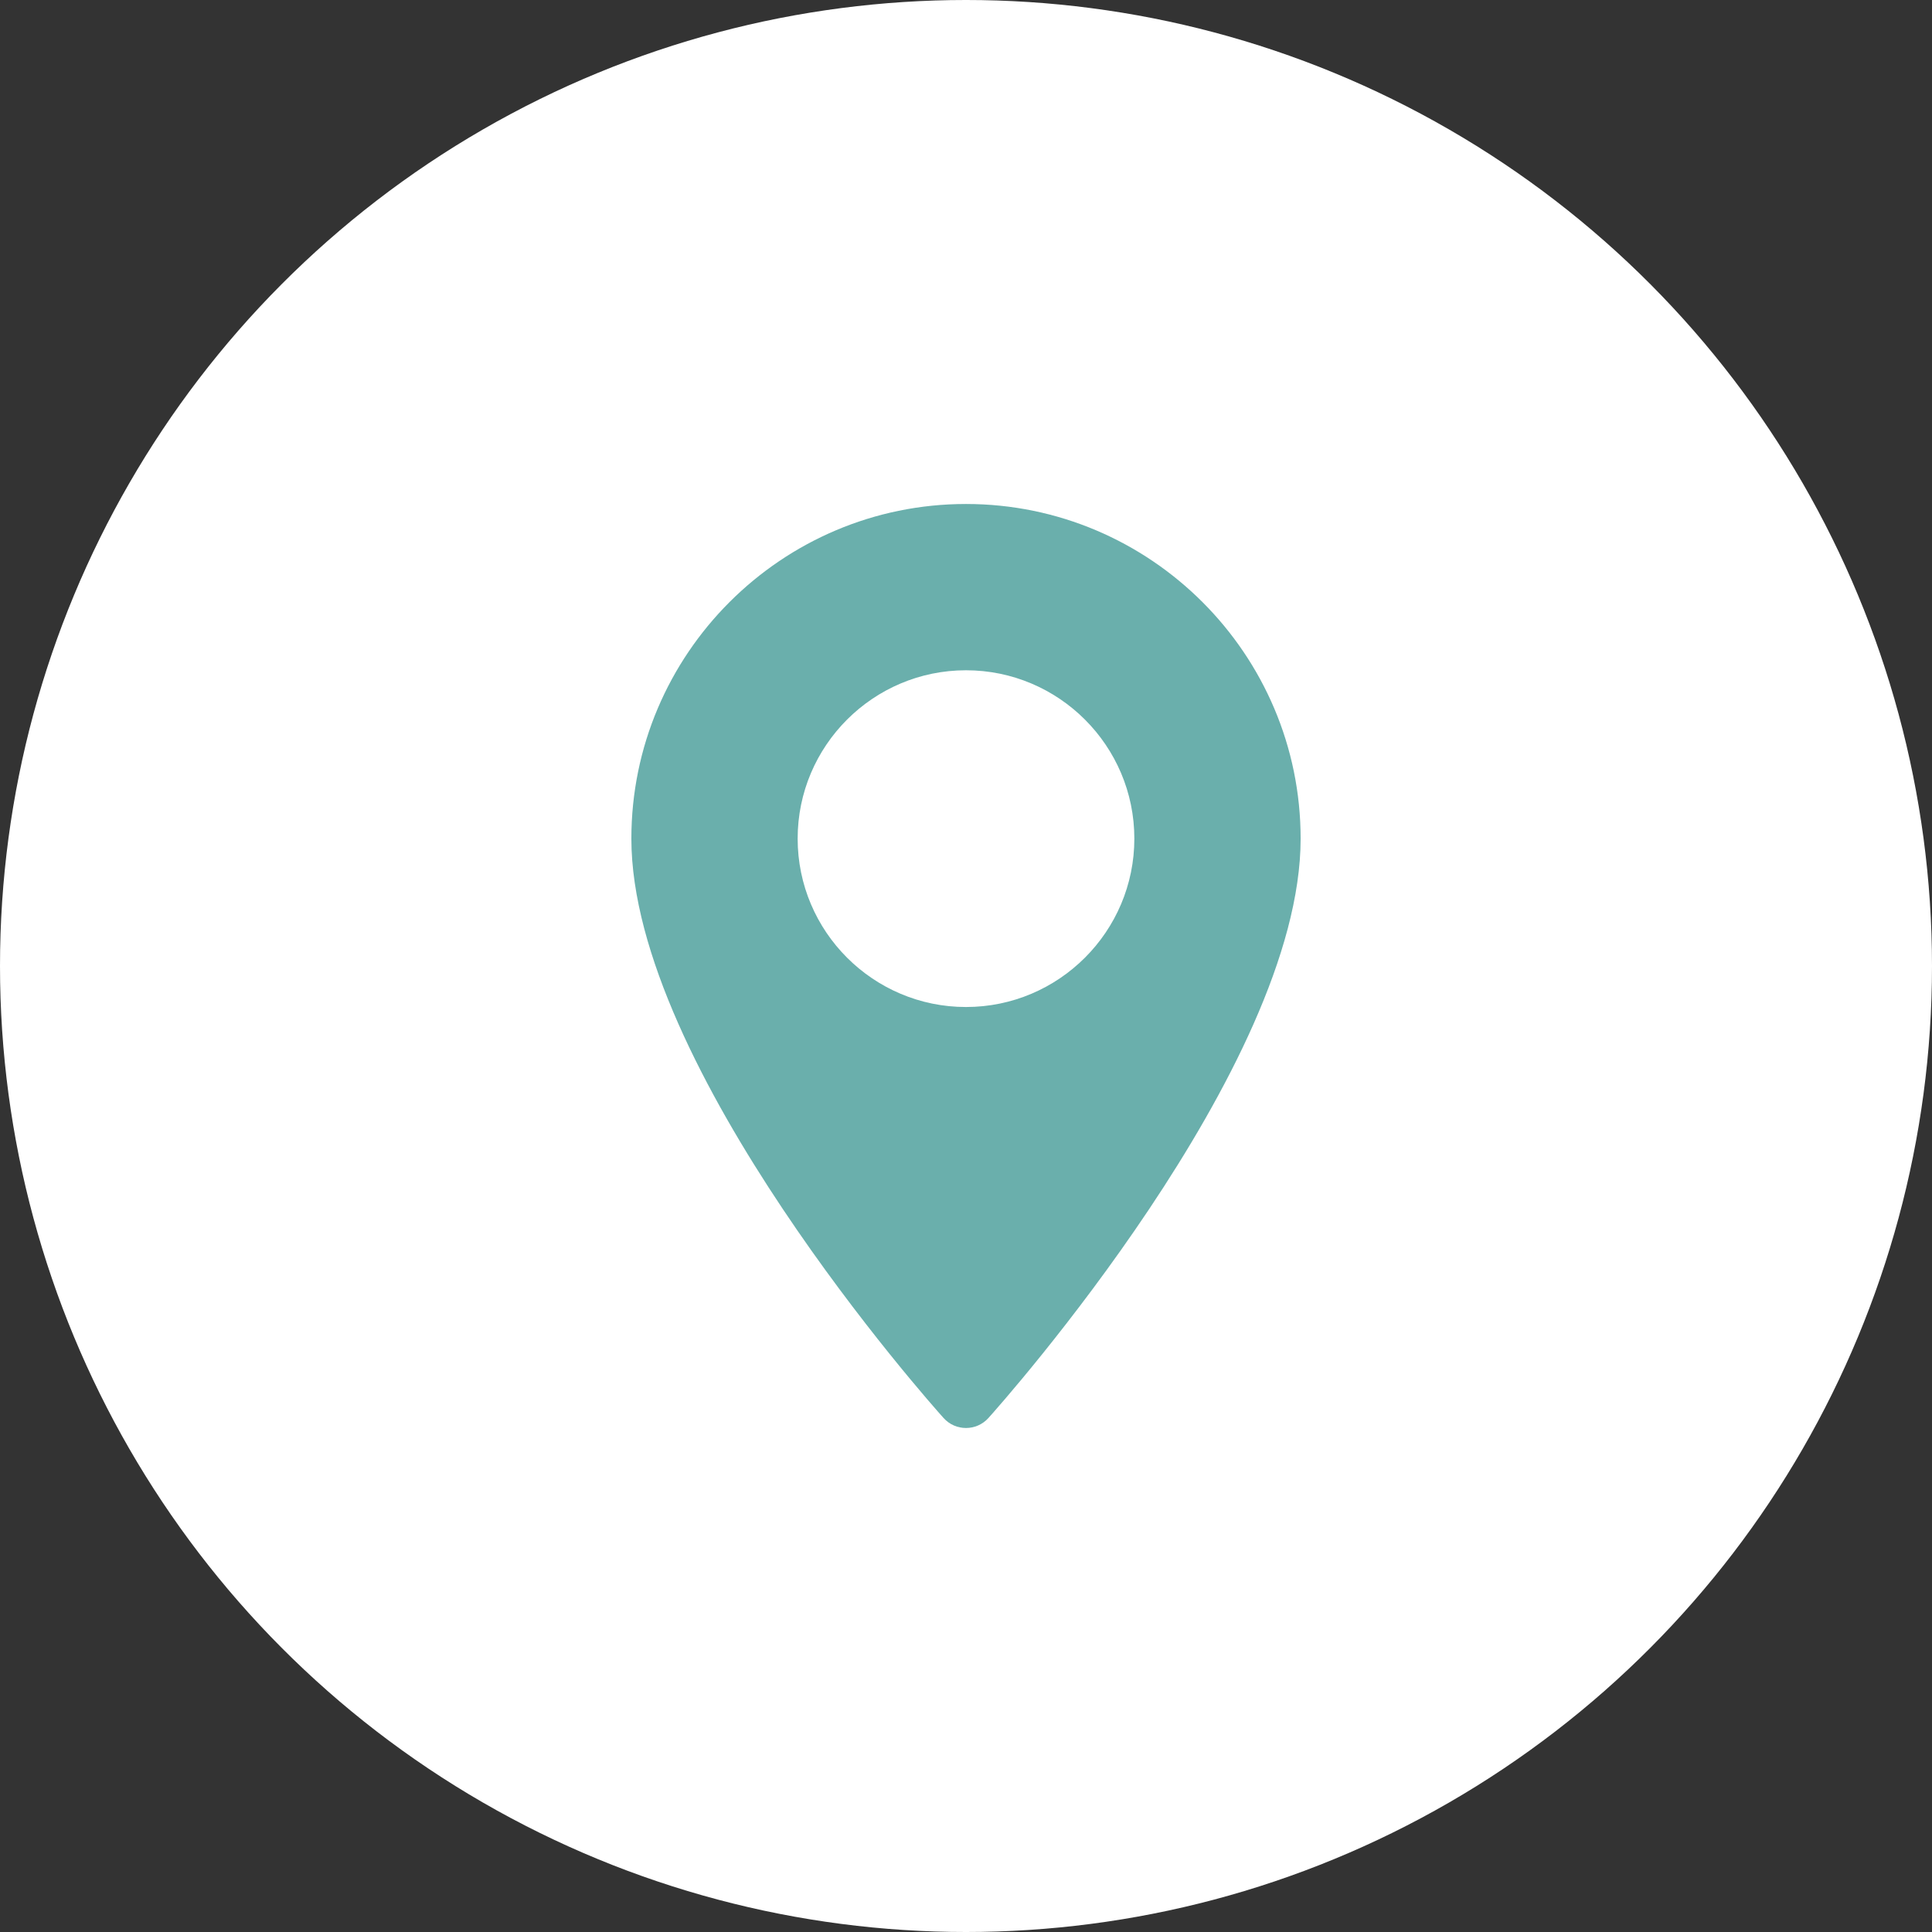 <svg width="44" height="44" viewBox="0 0 44 44" fill="none" xmlns="http://www.w3.org/2000/svg">
<rect x="0" y="0" width="44" height="44" fill="#333333" stroke="none"/>
<circle cx="22" cy="22" r="22" fill="white"/>
<g clip-path="url(#clip0_9_655)">
<path d="M22 11.478C17.798 11.478 14.379 14.897 14.379 19.099C14.379 24.314 21.199 31.971 21.489 32.294C21.762 32.598 22.238 32.597 22.511 32.294C22.801 31.971 29.621 24.314 29.621 19.099C29.621 14.897 26.202 11.478 22 11.478ZM22 22.934C19.886 22.934 18.166 21.214 18.166 19.099C18.166 16.985 19.886 15.265 22 15.265C24.114 15.265 25.834 16.985 25.834 19.099C25.834 21.214 24.114 22.934 22 22.934Z" fill="#6AAFAC"/>
</g>
<defs>
<clipPath id="clip0_9_655">
<rect width="21.044" height="21.044" fill="white" transform="translate(11.478 11.478)"/>
</clipPath>
</defs>
</svg>
